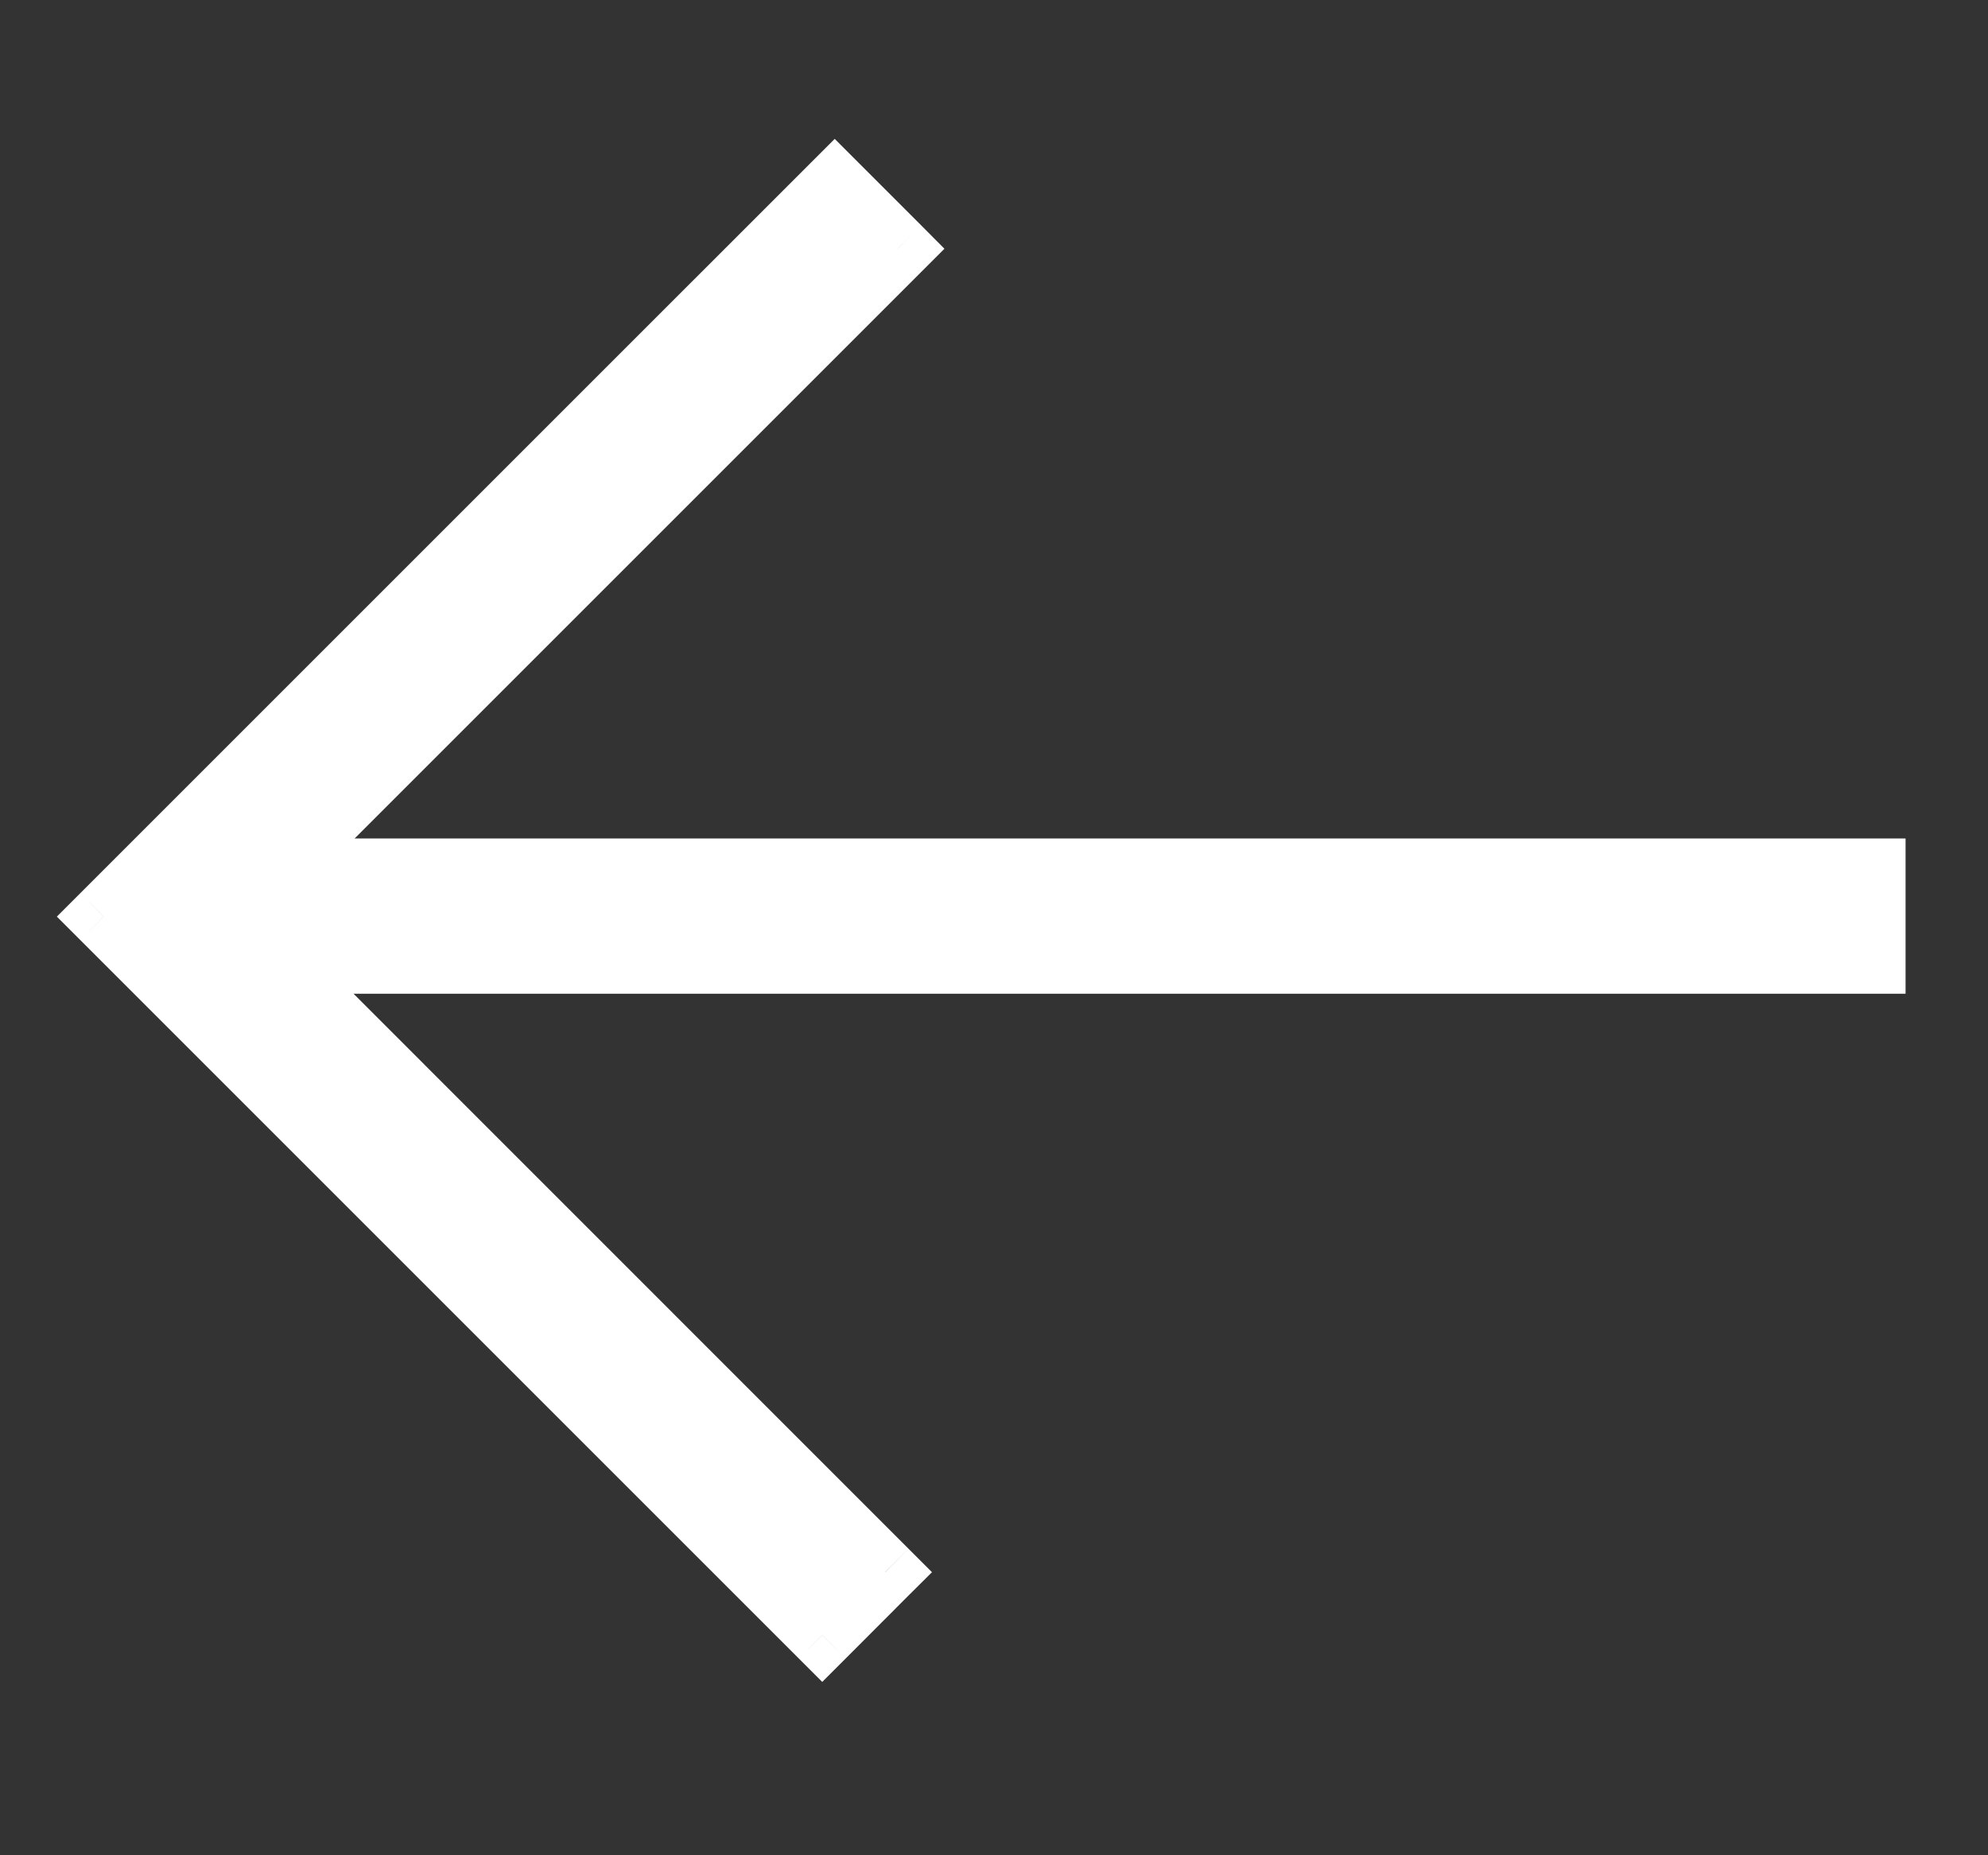 <svg viewBox="0 0 15 14" fill="#fff" xmlns="http://www.w3.org/2000/svg">
<rect x="0" y="0" width="15" height="14" fill="#333333" stroke="none"/>
<mask id="path-1-outside-1_2767_2819" maskUnits="userSpaceOnUse" x="-0.157" y="-1.093" width="16.264" height="16.264" fill="#fff">
<rect fill="white" x="-0.157" y="-1.093" width="16.264" height="16.264"></rect>
<path fill-rule="evenodd" clip-rule="evenodd" d="M2.064 7.249L6.679 11.864L6.204 12.339L1.02 7.155L0.782 6.917L1.02 6.68L6.298 1.402L6.773 1.877L2.072 6.577L14.128 6.577L14.128 7.249L2.064 7.249Z"></path>
</mask>
<path fill-rule="evenodd" clip-rule="evenodd" d="M2.064 7.249L6.679 11.864L6.204 12.339L1.02 7.155L0.782 6.917L1.02 6.68L6.298 1.402L6.773 1.877L2.072 6.577L14.128 6.577L14.128 7.249L2.064 7.249Z" fill="#fff"></path>
<path d="M2.064 7.249L2.064 6.999L1.46 6.999L1.887 7.426L2.064 7.249ZM6.679 11.864L6.855 12.04L7.032 11.864L6.855 11.687L6.679 11.864ZM6.204 12.339L6.027 12.515L6.204 12.692L6.381 12.515L6.204 12.339ZM0.782 6.917L0.606 6.74L0.429 6.917L0.606 7.094L0.782 6.917ZM6.298 1.402L6.475 1.225L6.298 1.048L6.121 1.225L6.298 1.402ZM6.773 1.877L6.95 2.053L7.126 1.877L6.95 1.7L6.773 1.877ZM2.072 6.577L1.895 6.401L1.469 6.827L2.072 6.827L2.072 6.577ZM14.128 6.577L14.378 6.577L14.378 6.327L14.128 6.327L14.128 6.577ZM14.128 7.249L14.128 7.499L14.378 7.499L14.378 7.249L14.128 7.249ZM1.887 7.426L6.502 12.04L6.855 11.687L2.241 7.072L1.887 7.426ZM6.502 11.687L6.027 12.162L6.381 12.515L6.855 12.04L6.502 11.687ZM6.381 12.162L1.197 6.978L0.843 7.331L6.027 12.515L6.381 12.162ZM1.197 6.978L0.959 6.74L0.606 7.094L0.843 7.331L1.197 6.978ZM0.959 7.094L1.197 6.857L0.843 6.503L0.606 6.74L0.959 7.094ZM1.197 6.857L6.475 1.579L6.121 1.225L0.843 6.503L1.197 6.857ZM6.121 1.579L6.596 2.053L6.95 1.7L6.475 1.225L6.121 1.579ZM6.596 1.7L1.895 6.401L2.249 6.754L6.95 2.053L6.596 1.7ZM2.072 6.827L14.128 6.827L14.128 6.327L2.072 6.327L2.072 6.827ZM13.878 6.577L13.878 7.249L14.378 7.249L14.378 6.577L13.878 6.577ZM14.128 6.999L2.064 6.999L2.064 7.499L14.128 7.499L14.128 6.999Z" fill="#fff" mask="url(#path-1-outside-1_2767_2819)"></path>
</svg>